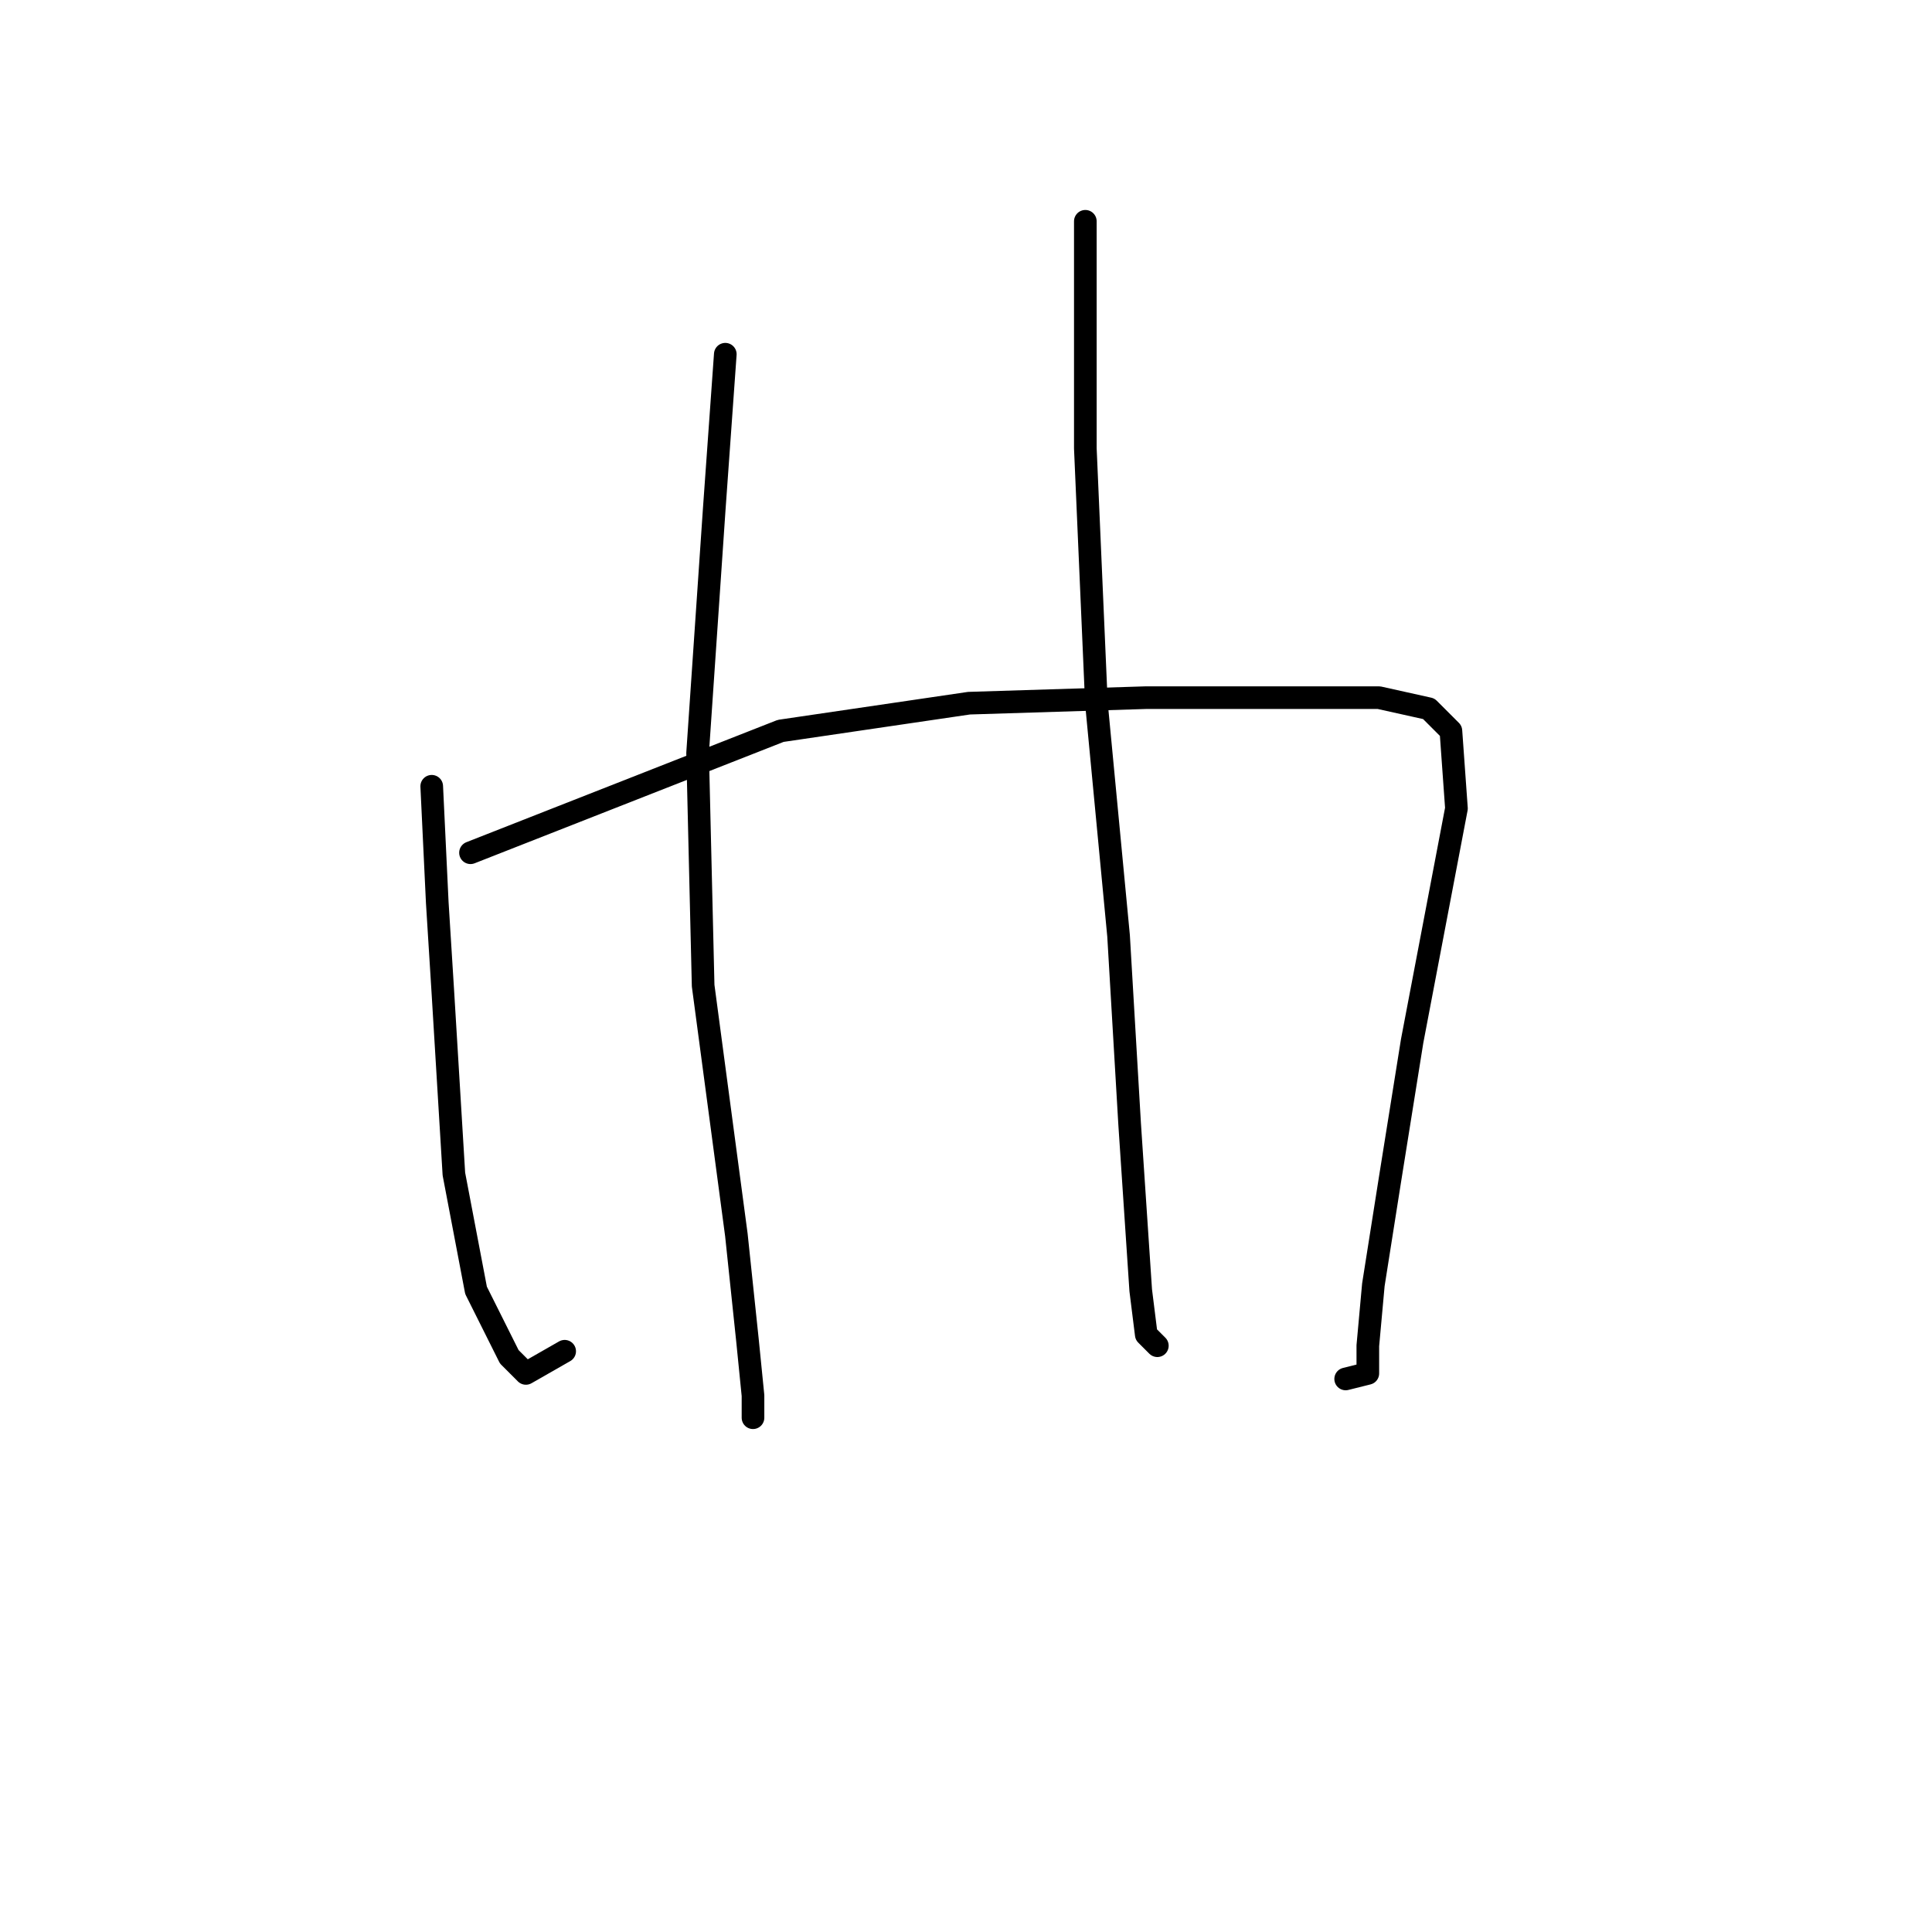 <?xml version="1.0" standalone="no"?>
    <svg width="256" height="256" xmlns="http://www.w3.org/2000/svg" version="1.1">
    <polyline stroke="black" stroke-width="3" stroke-linecap="round" fill="transparent" stroke-linejoin="round" points="57.206 104.185 57.94 119.598 58.674 131.341 60.142 155.562 63.078 170.975 67.482 179.782 69.684 181.984 74.821 179.048 74.821 179.048 " />
        <polyline stroke="black" stroke-width="3" stroke-linecap="round" fill="transparent" stroke-linejoin="round" points="62.344 112.993 103.445 96.846 128.4 93.176 151.886 92.442 171.703 92.442 182.712 92.442 189.318 93.91 192.253 96.846 192.987 107.121 187.116 137.947 184.18 156.296 181.978 170.241 181.244 178.314 181.244 181.984 178.308 182.718 178.308 182.718 " />
        <polyline stroke="black" stroke-width="3" stroke-linecap="round" fill="transparent" stroke-linejoin="round" points="96.106 46.937 94.638 67.488 92.436 99.781 93.17 130.607 97.574 163.635 99.042 177.58 99.776 184.92 99.776 187.856 99.776 187.856 " />
        <polyline stroke="black" stroke-width="3" stroke-linecap="round" fill="transparent" stroke-linejoin="round" points="143.813 29.322 143.813 46.203 143.813 59.414 145.281 93.176 148.216 124.002 149.684 148.956 151.152 170.975 151.886 176.846 153.354 178.314 153.354 178.314 " />
        </svg>